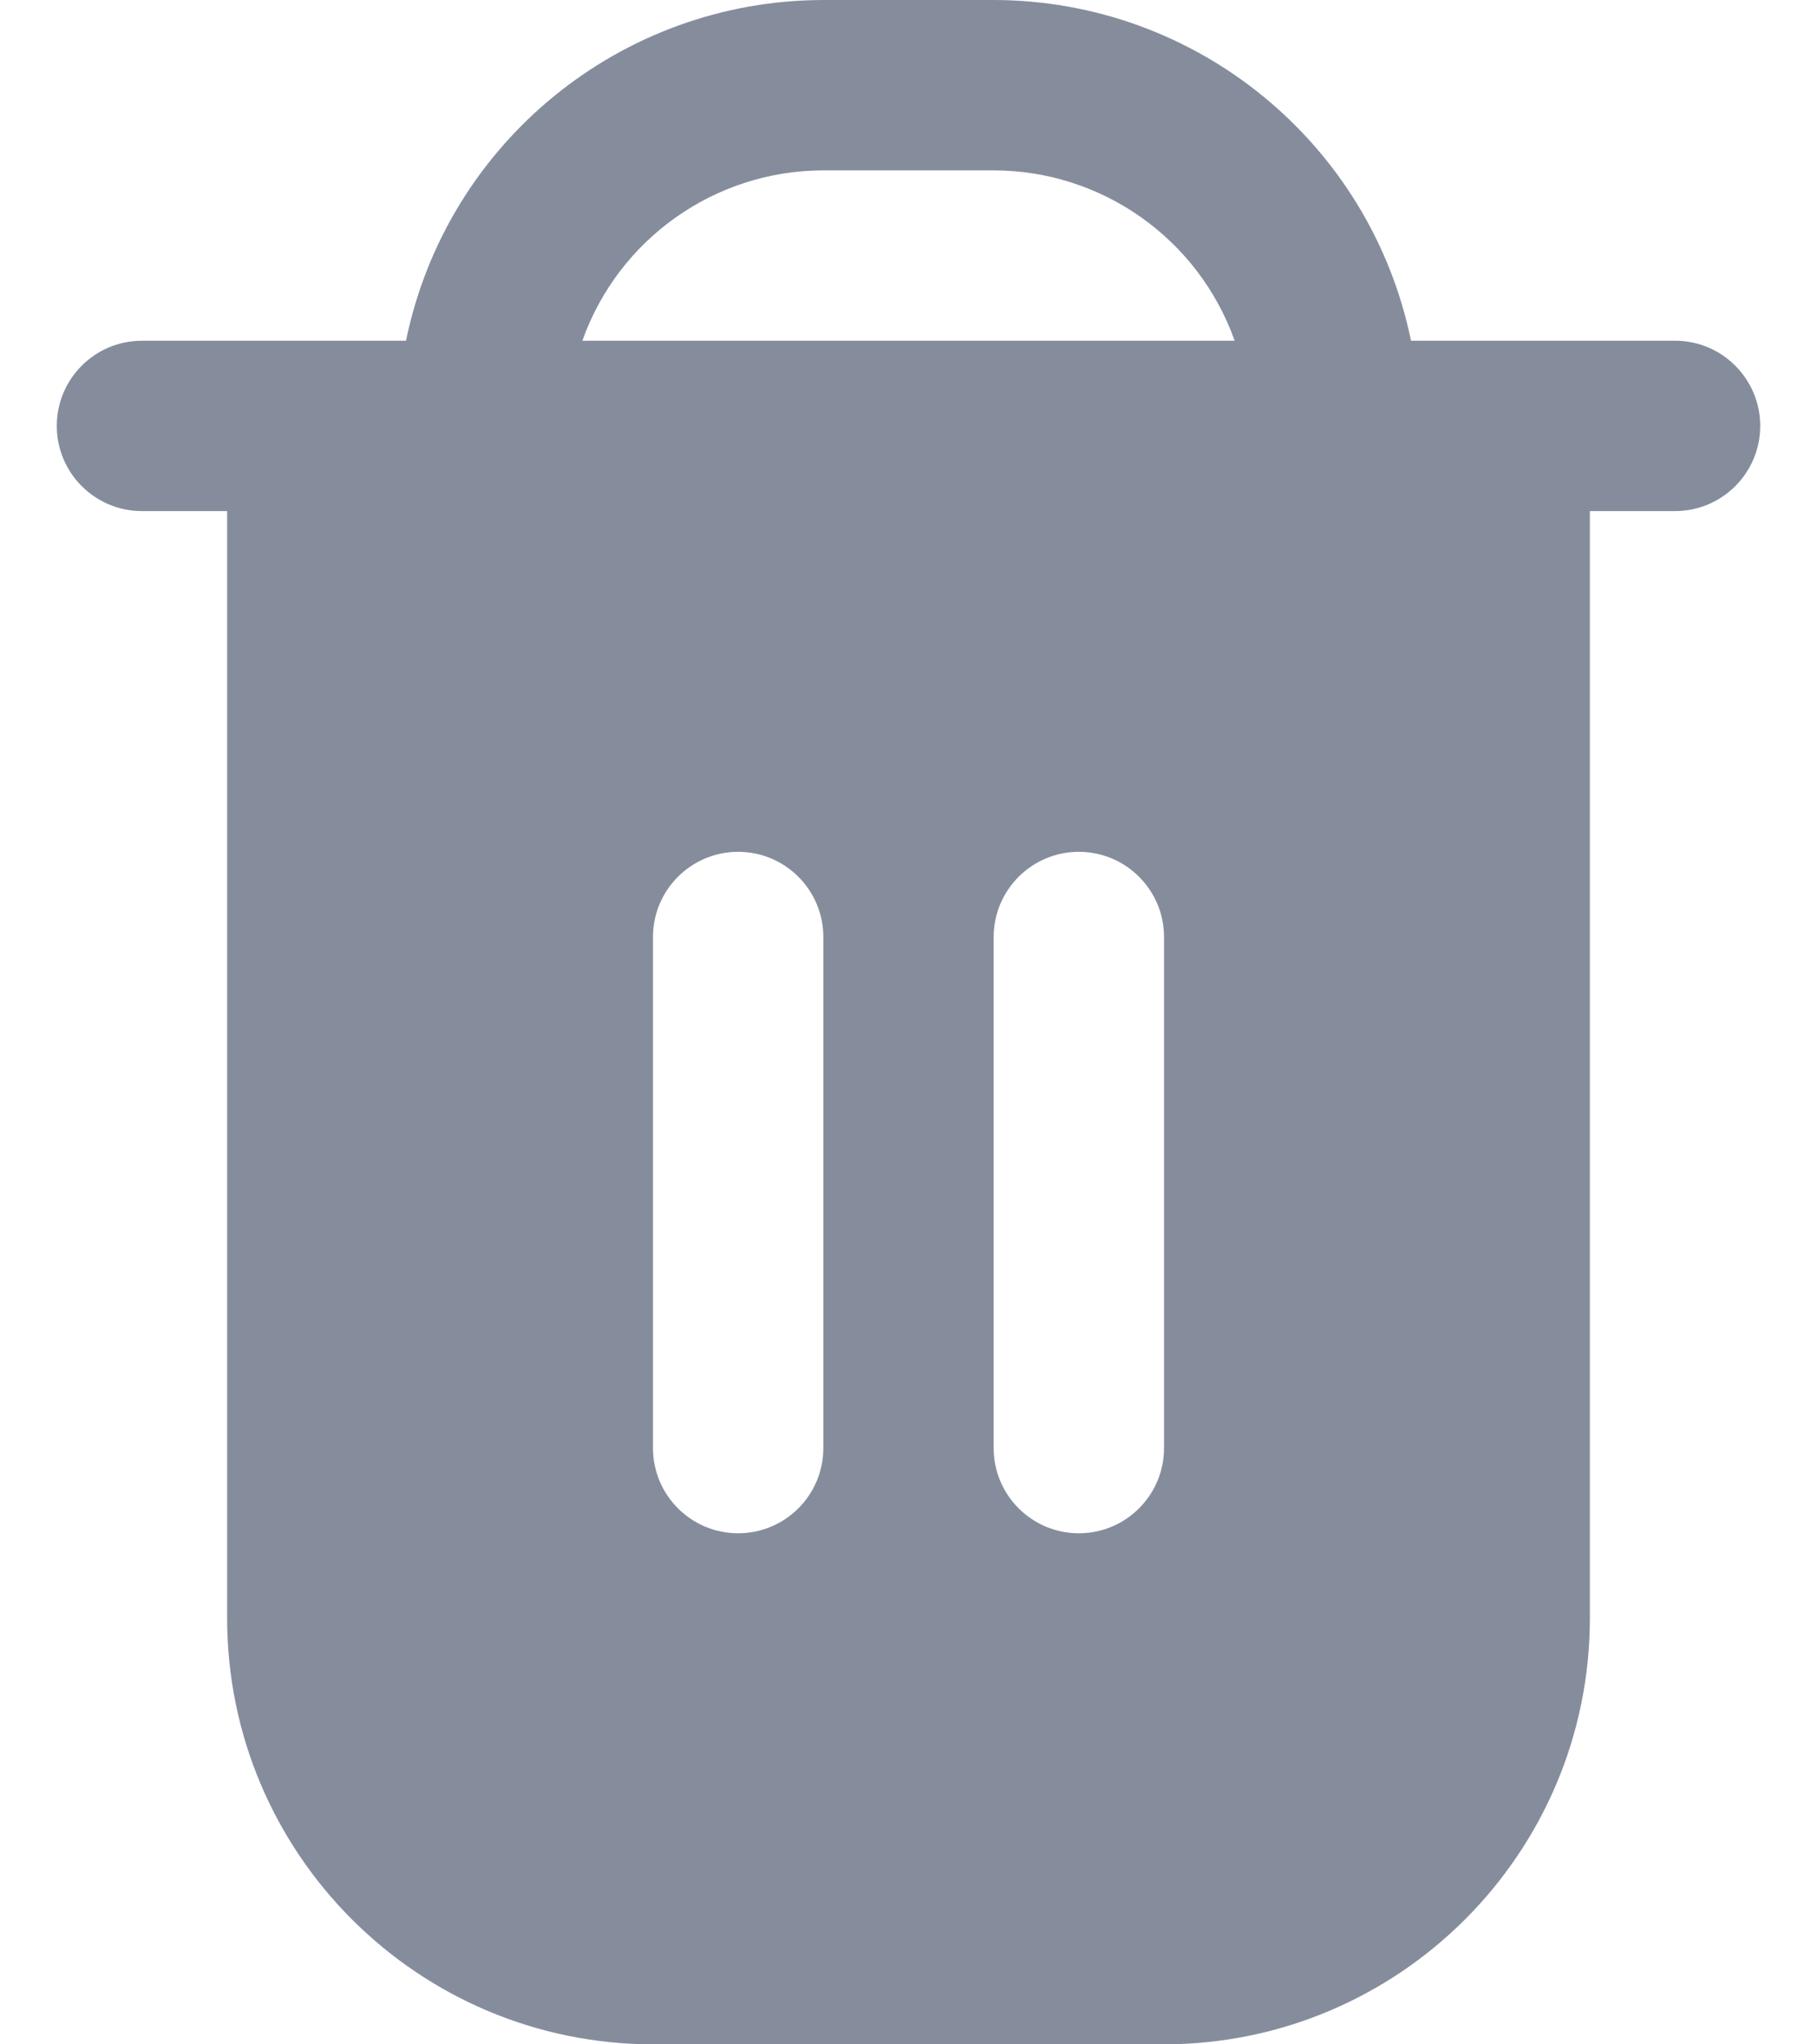 <svg width="16" height="18" viewBox="0 0 16 18" fill="none" xmlns="http://www.w3.org/2000/svg">
<g id="Group">
<path id="Vector" d="M14.75 3H12.425C12.066 1.255 10.531 0.002 8.75 0H7.25C5.469 0.002 3.934 1.255 3.575 3H1.25C0.836 3 0.5 3.336 0.5 3.75C0.5 4.164 0.836 4.5 1.25 4.5H2V14.25C2.002 16.32 3.68 17.997 5.75 18H10.25C12.32 17.997 13.998 16.32 14 14.25V4.5H14.75C15.164 4.5 15.5 4.164 15.5 3.75C15.5 3.336 15.164 3 14.75 3ZM7.25 12.75C7.25 13.164 6.914 13.5 6.5 13.5C6.086 13.5 5.75 13.164 5.75 12.75V8.25C5.75 7.836 6.086 7.5 6.5 7.5C6.914 7.5 7.25 7.836 7.25 8.25V12.75H7.25ZM10.25 12.75C10.25 13.164 9.914 13.5 9.5 13.5C9.086 13.5 8.75 13.164 8.75 12.75V8.25C8.75 7.836 9.086 7.5 9.5 7.5C9.914 7.5 10.25 7.836 10.25 8.25V12.75ZM5.128 3C5.447 2.102 6.297 1.501 7.25 1.5H8.75C9.703 1.501 10.553 2.102 10.872 3H5.128Z" fill="#858D9D"/>
</g>
</svg>
